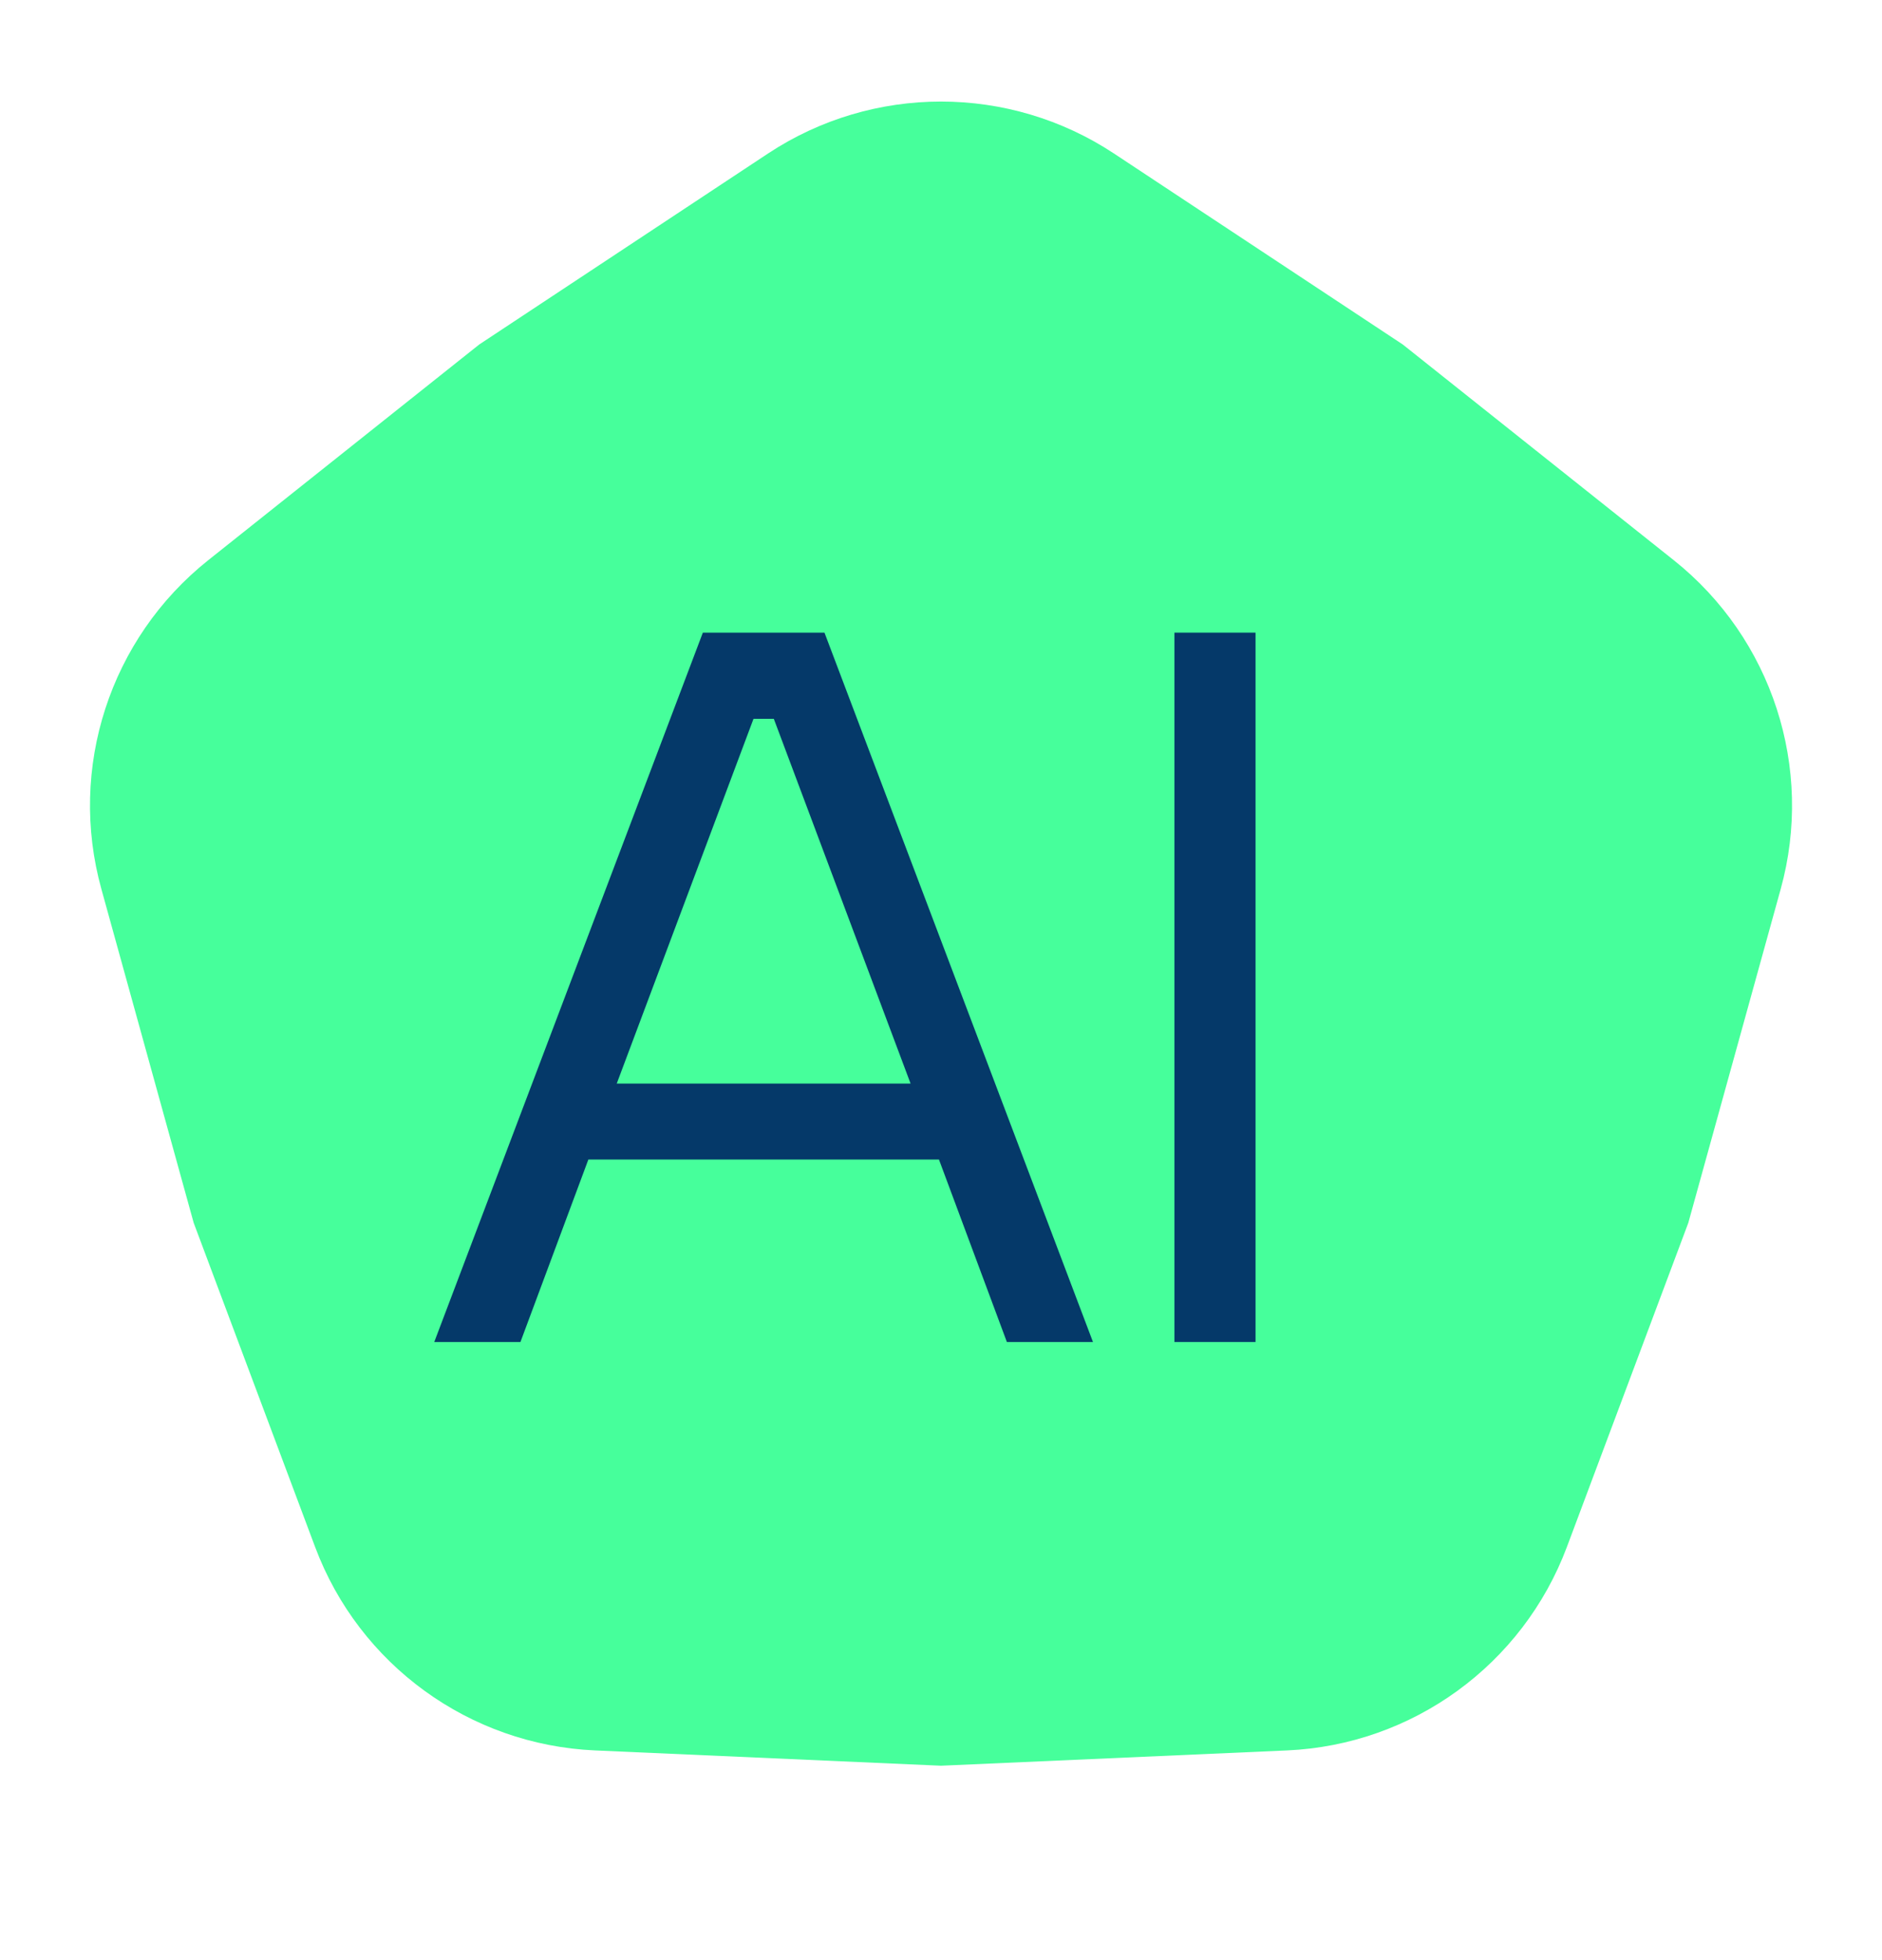 <svg width="24" height="25" viewBox="0 0 24 25" fill="none" xmlns="http://www.w3.org/2000/svg">
<path d="M10.07 2.375C11.24 1.602 12.76 1.602 13.93 2.375L17.595 4.799L21.033 7.536C22.13 8.41 22.6 9.855 22.226 11.207L21.054 15.442L19.513 19.556C19.02 20.87 17.791 21.764 16.39 21.826L12 22.02L7.611 21.826C6.209 21.764 4.979 20.87 4.487 19.556L2.946 15.442L1.775 11.207C1.4 9.855 1.87 8.41 2.967 7.536L6.405 4.799L10.07 2.375Z" fill="#46FF9B" stroke="#46FF9B"/>
<path d="M13.938 17.116H12.84L11.974 14.789H7.503L6.637 17.116H5.538L8.963 8.069H10.514L13.938 17.116ZM9.609 9.168L7.865 13.82H11.612L9.868 9.168H9.609Z" fill="#053969"/>
<path d="M16.011 17.116H14.977V8.069H16.011V17.116Z" fill="#053969"/>
</svg>
